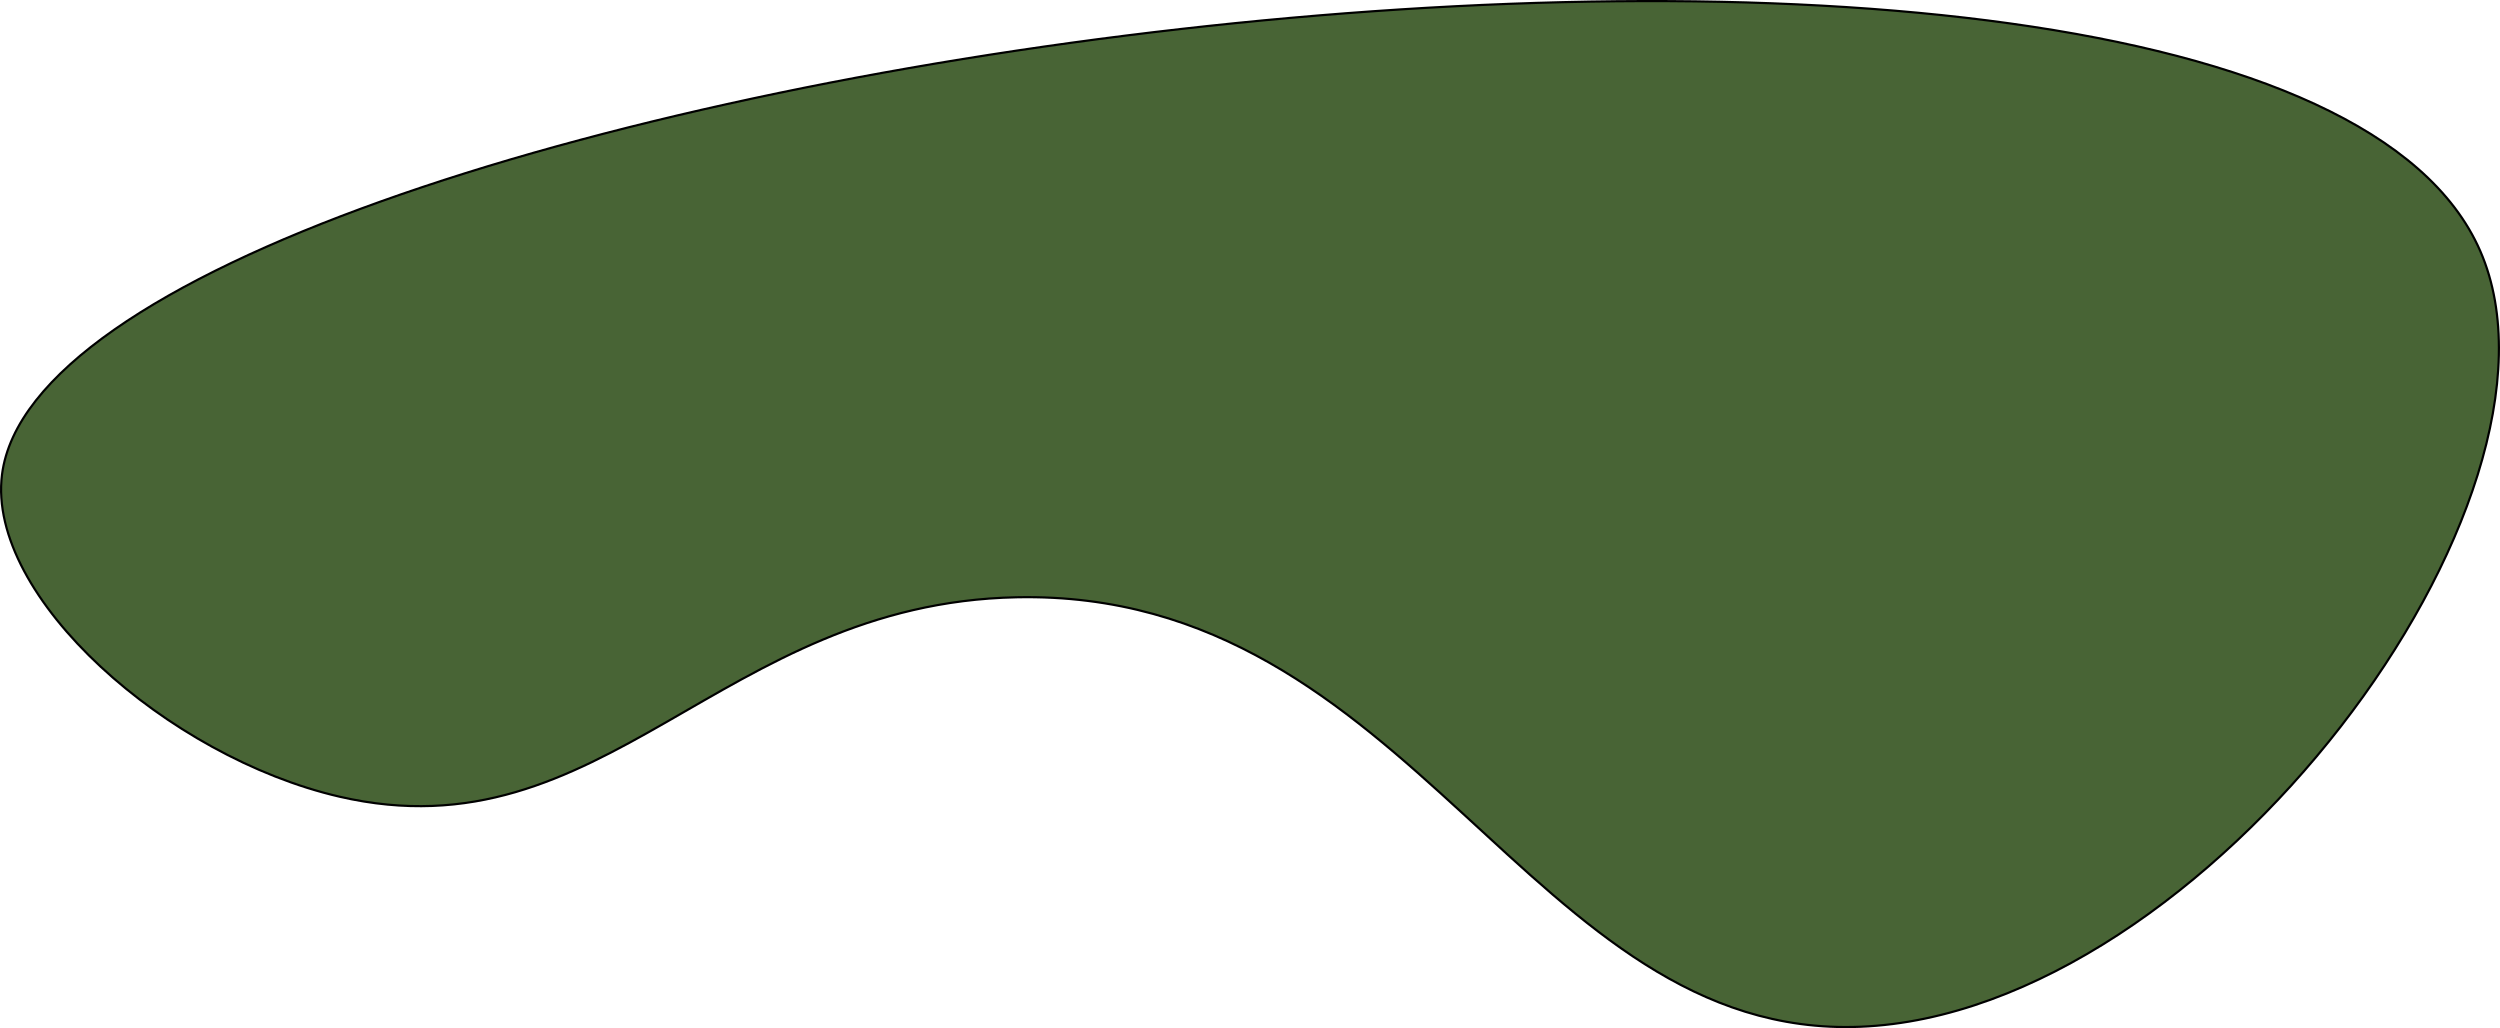 <svg id="Слой_1" data-name="Слой 1" xmlns="http://www.w3.org/2000/svg" viewBox="0 0 1140.92 469.21"><defs><style>.cls-1{fill:#486435;stroke:#000;stroke-miterlimit:10;}</style></defs><path class="cls-1" d="M154.92,363.58c120.82,27.93,173.79-88.23,309-91,181.26-3.71,234,202,385,196,158.11-6.25,332.27-240.88,283-354-97-222.82-1107.76-81.39-1131,102C-6.15,272.42,76.63,345.48,154.92,363.58Z"/></svg>